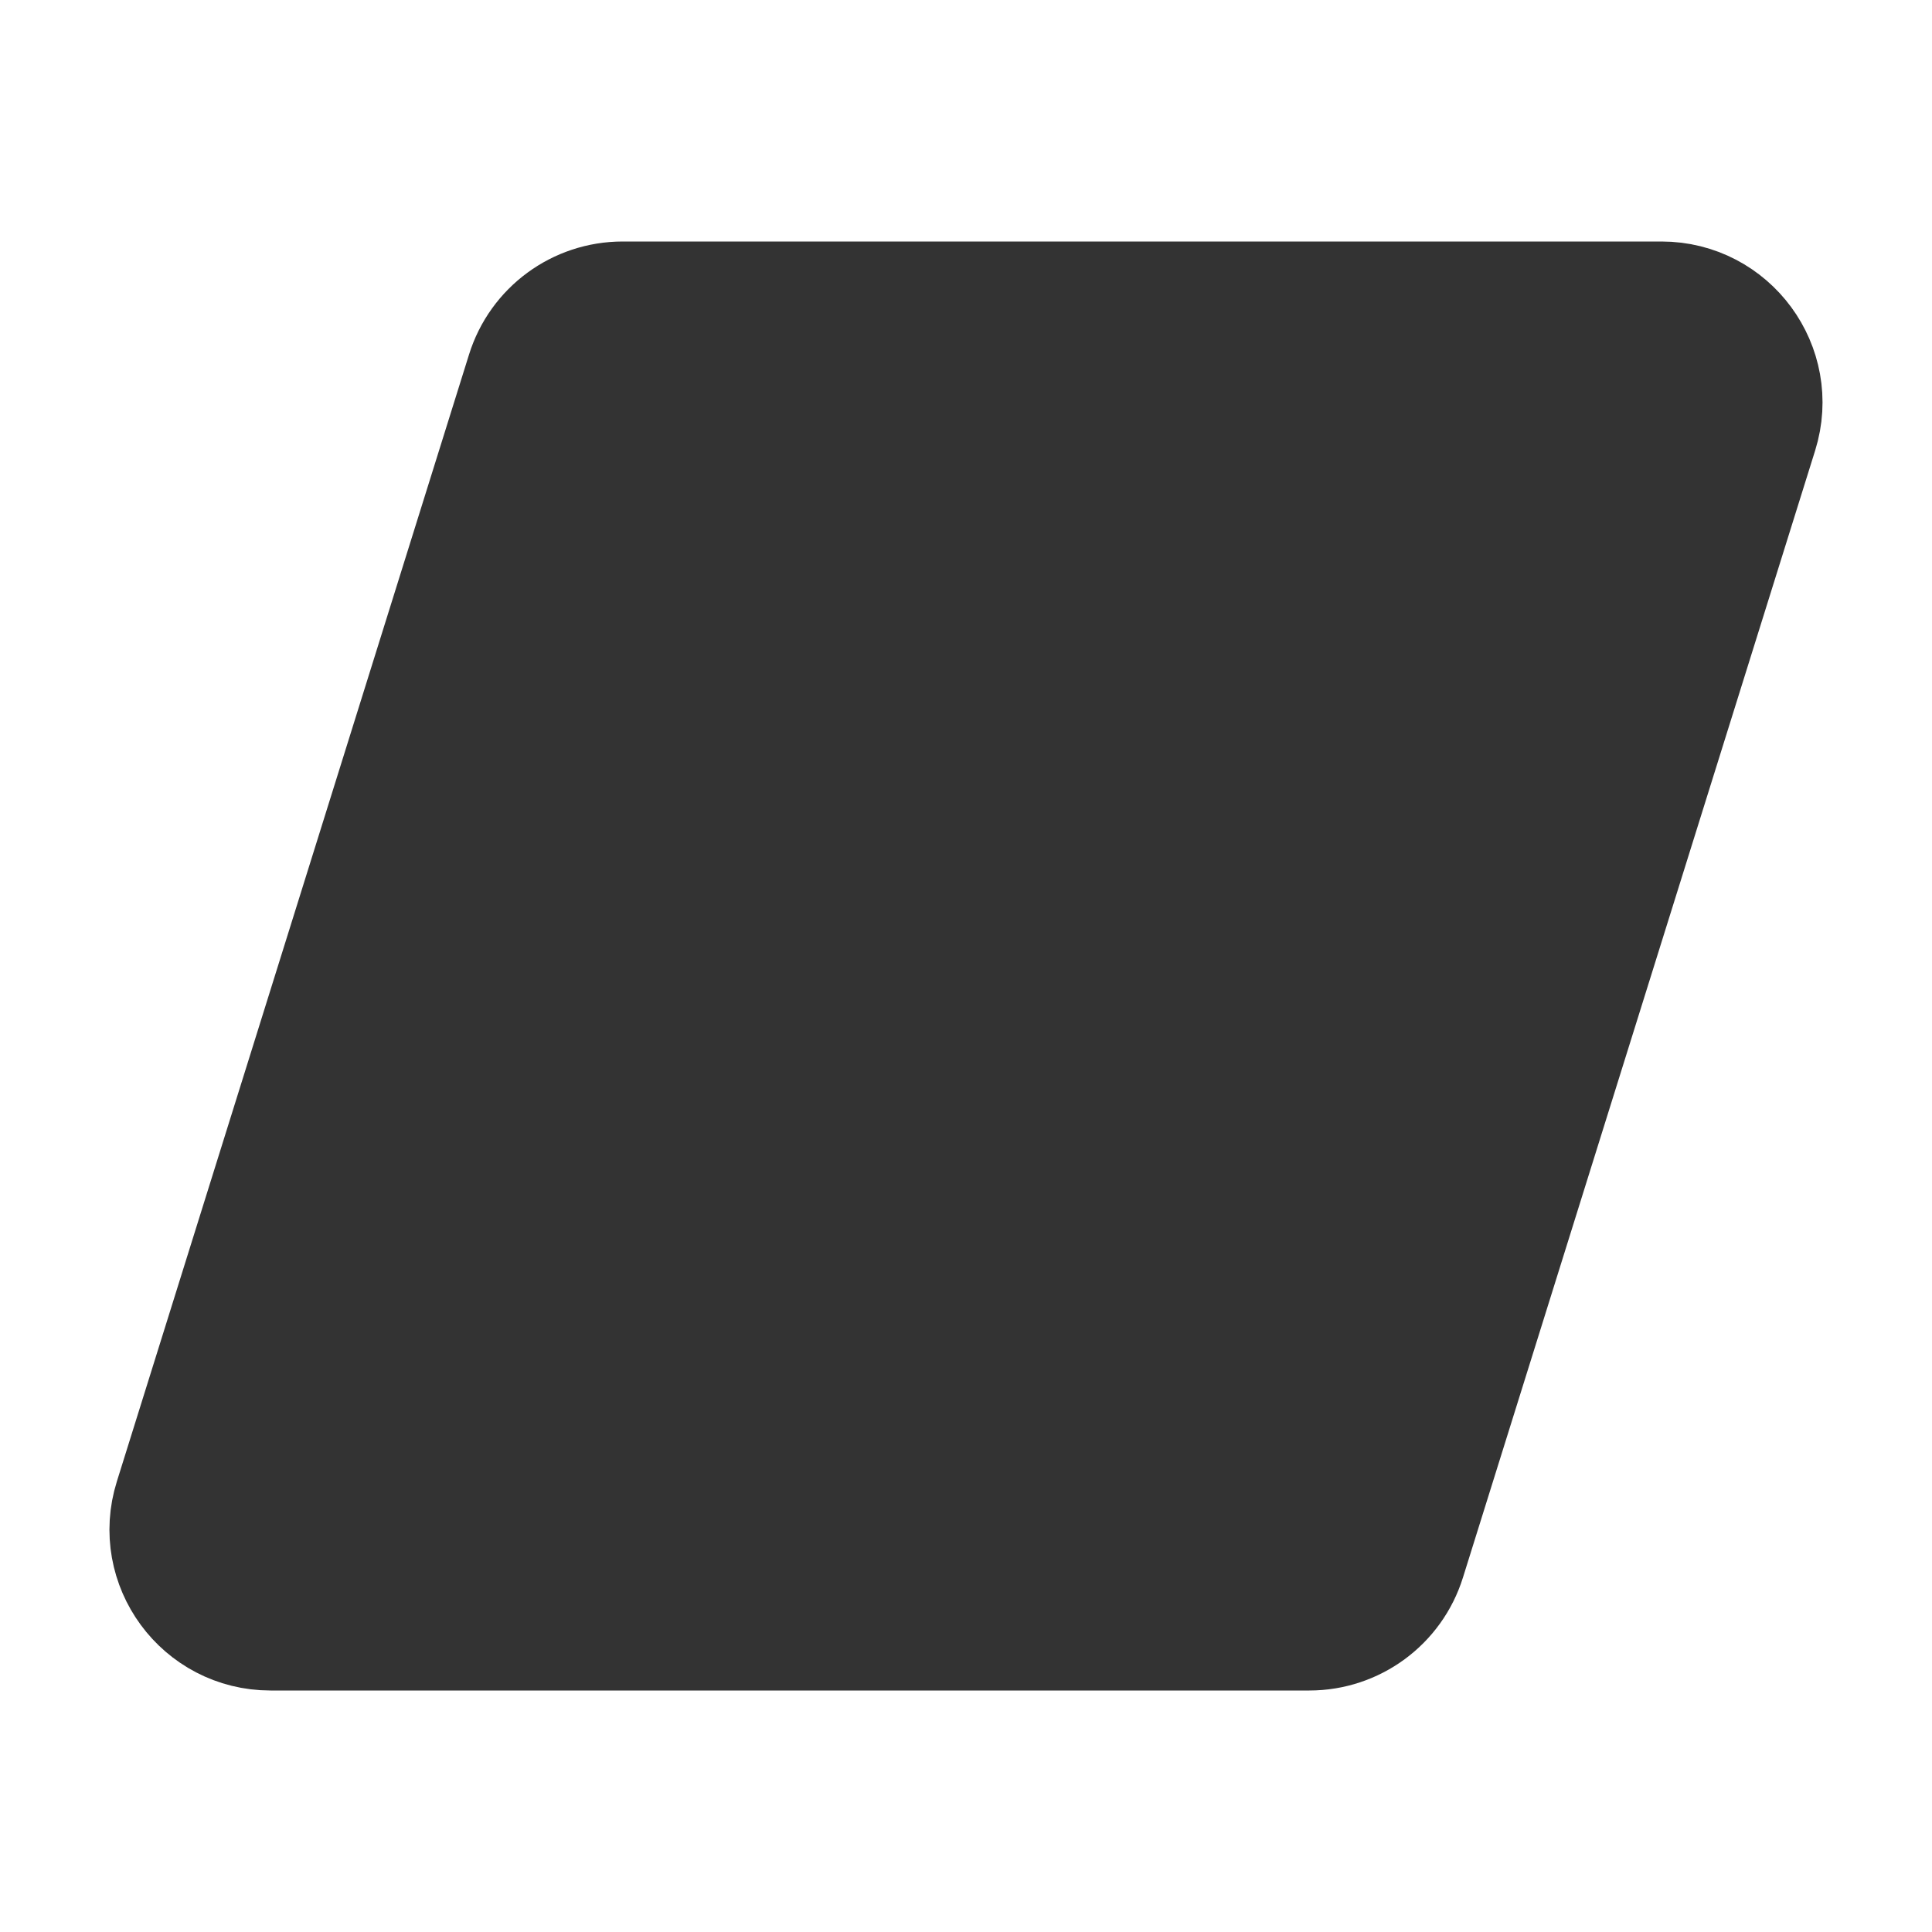 <svg width="24" height="24" viewBox="0 0 24 24" fill="none" xmlns="http://www.w3.org/2000/svg">
<path d="M20.64 4H7.735C7.298 4 6.911 4.284 6.781 4.702L2.406 18.702C2.204 19.346 2.685 20 3.36 20H16.265C16.702 20 17.089 19.716 17.219 19.298L21.594 5.298C21.795 4.654 21.314 4 20.64 4Z" fill="#333333" stroke="#333333" stroke-width="2"/>
</svg>
